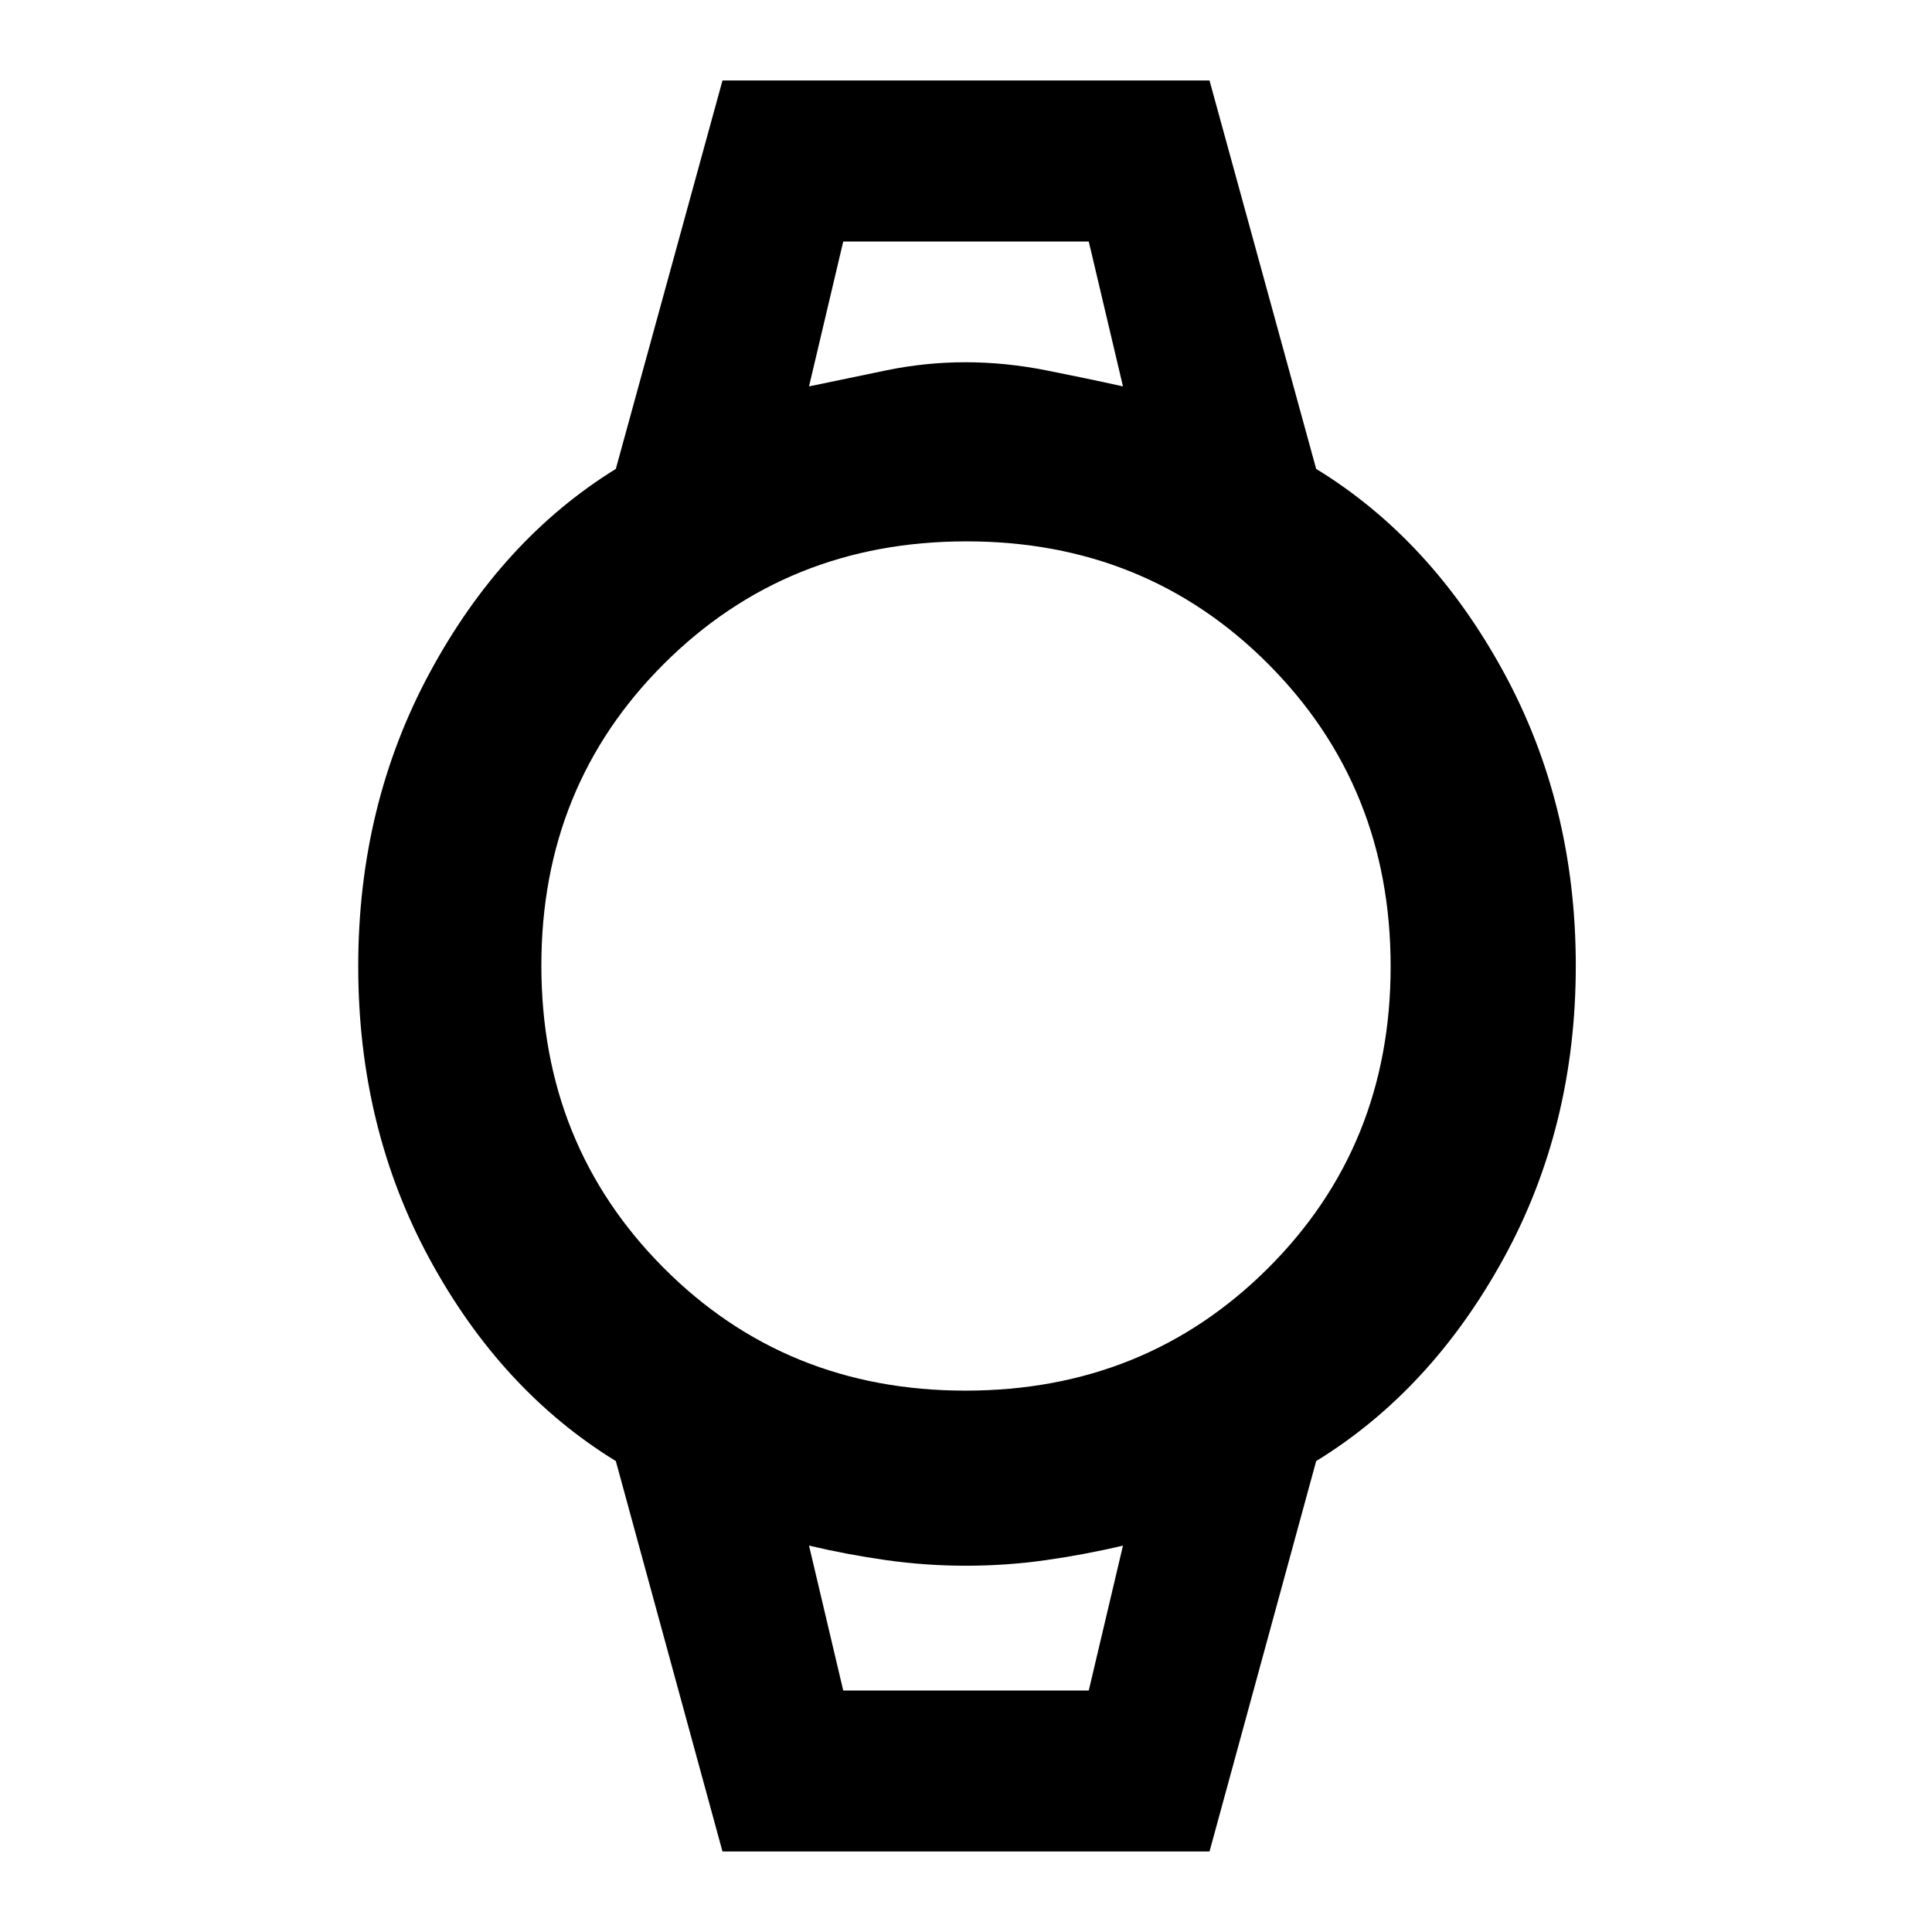 <svg xmlns="http://www.w3.org/2000/svg" height="48" viewBox="0 -960 960 960" width="48"><path d="m359-40-53-194q-57-35-92.5-100.34Q178-399.69 178-479.88t35.68-146.15Q249.36-692 306-727l53-193h242l53 193q57.09 34.93 93.05 100.79Q783-560.35 783-480.14t-36 145.67Q711-269 654-234L601-40H359Zm120.76-229Q569-269 630-329.76q61-60.76 61-150Q691-569 630.24-630q-60.76-61-150-61Q391-691 330-630.24q-61 60.76-61 150Q269-391 329.76-330q60.76 61 150 61ZM402-768q19-4 38.5-8t39.26-4q19.76 0 40 4t38.24 8l-17-72H419l-17 72Zm17 648h122l17-72q-19 4.5-38.5 7.25T480-182q-20 0-39.5-2.75T402-192l17 72Zm-17-720h156-156Zm17 720h-17 156-139Z"/></svg>